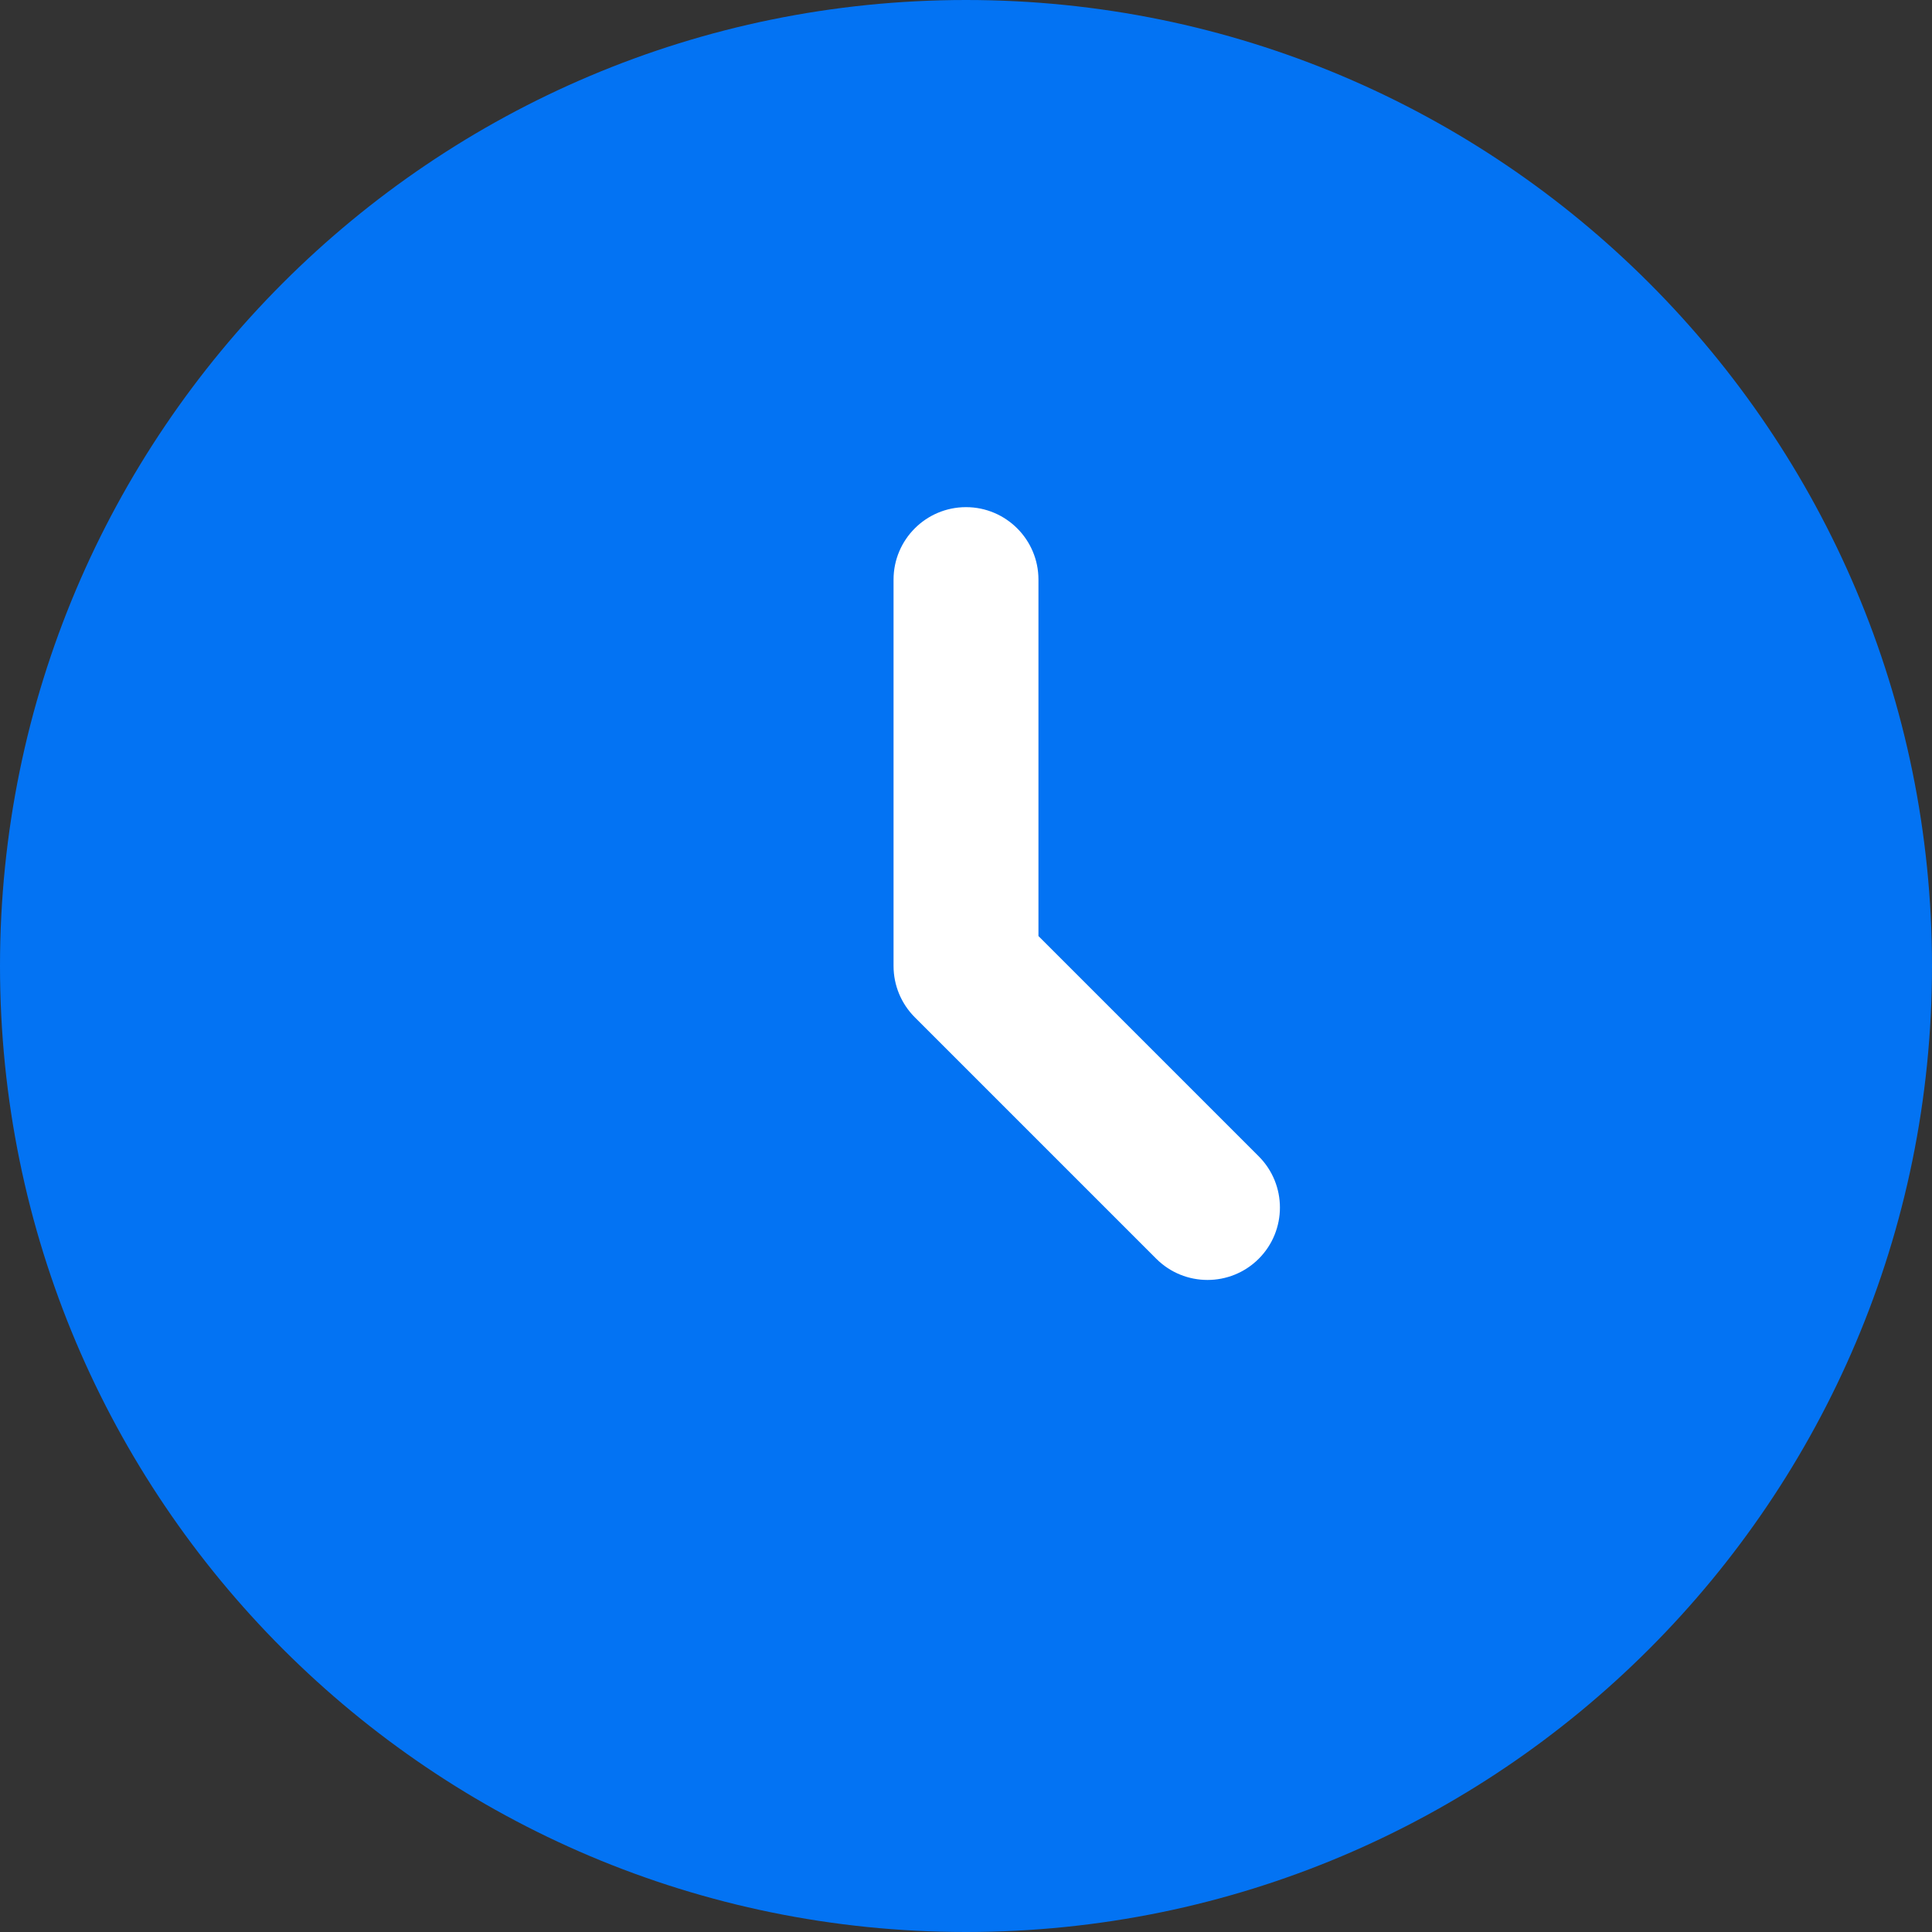 <svg xmlns="http://www.w3.org/2000/svg" width="20" height="20" viewBox="0 0 20 20" fill="none">
  <rect x="0" y="0" width="20" height="20" fill="#333333" stroke="none"/>
  <path d="M20 10C20 15.523 15.523 20 10 20C4.477 20 0 15.523 0 10C0 4.477 4.477 0 10 0C15.523 0 20 4.477 20 10Z" fill="#0373F3"/>
  <path fill-rule="evenodd" clip-rule="evenodd" d="M10 5.25C10.414 5.25 10.75 5.586 10.75 6V9.69L13.03 11.97C13.323 12.263 13.323 12.738 13.03 13.031C12.737 13.323 12.263 13.323 11.97 13.031L9.47 10.531C9.329 10.39 9.25 10.199 9.25 10V6C9.25 5.586 9.586 5.25 10 5.25Z" fill="white"/>
</svg>
